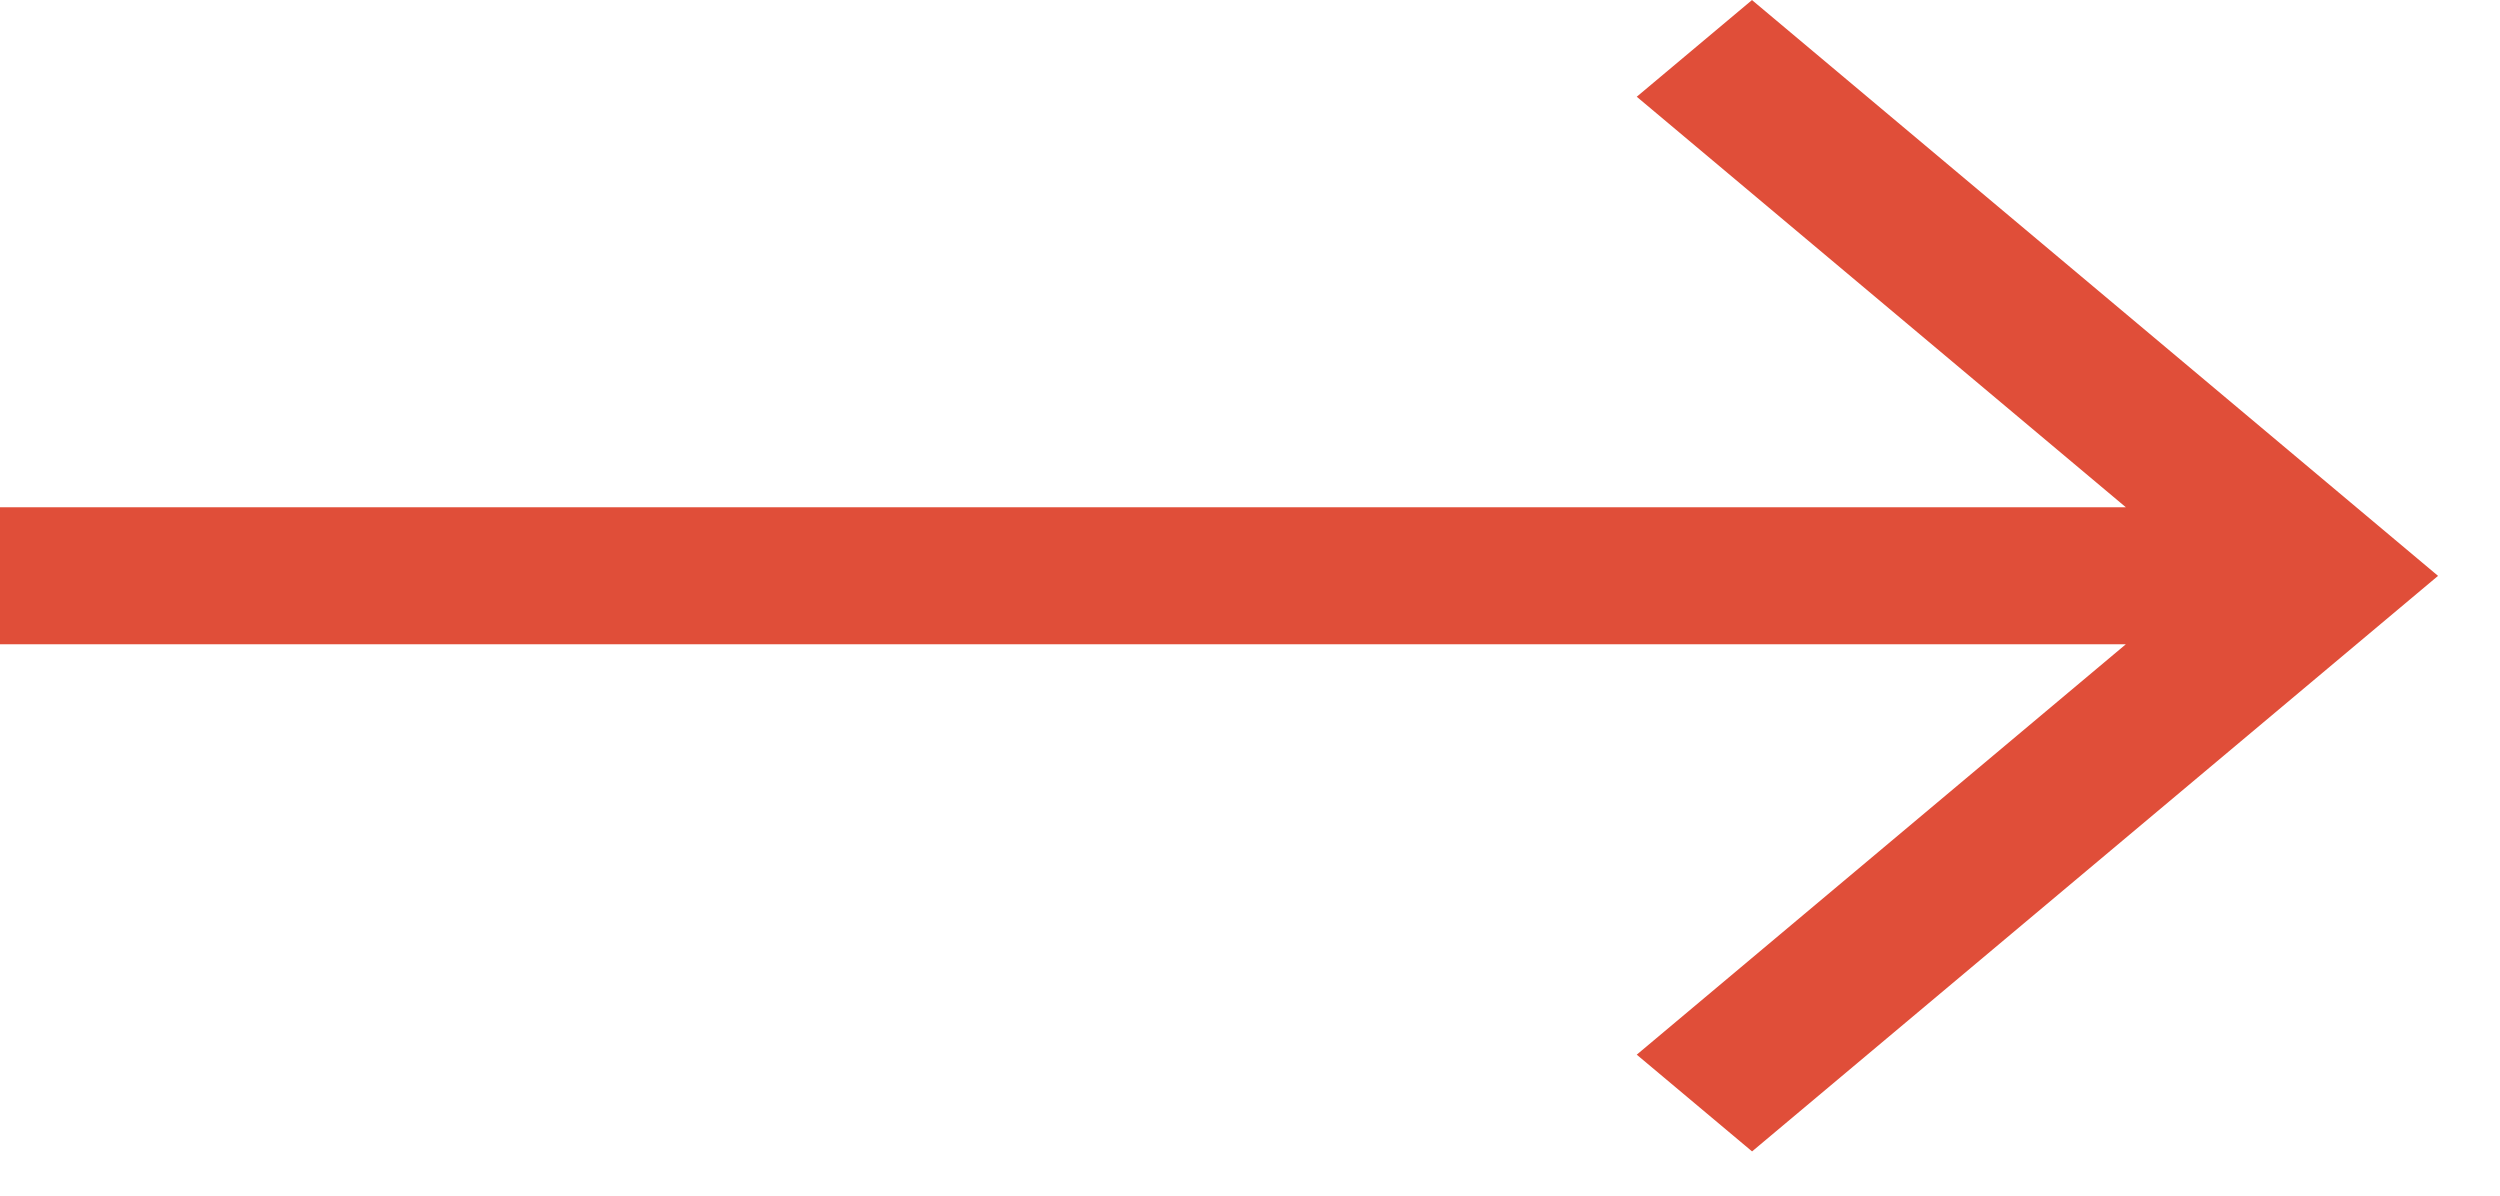 <?xml version="1.0" encoding="utf-8"?><svg width="23" height="11" fill="none" xmlns="http://www.w3.org/2000/svg" viewBox="0 0 23 11"><path d="M16.119 0l-1.061.89 4.5 3.777H0v1.26h19.558l-4.5 3.776 1.061.89 6.311-5.295L16.12.002V0z" fill="#E04E39"/></svg>